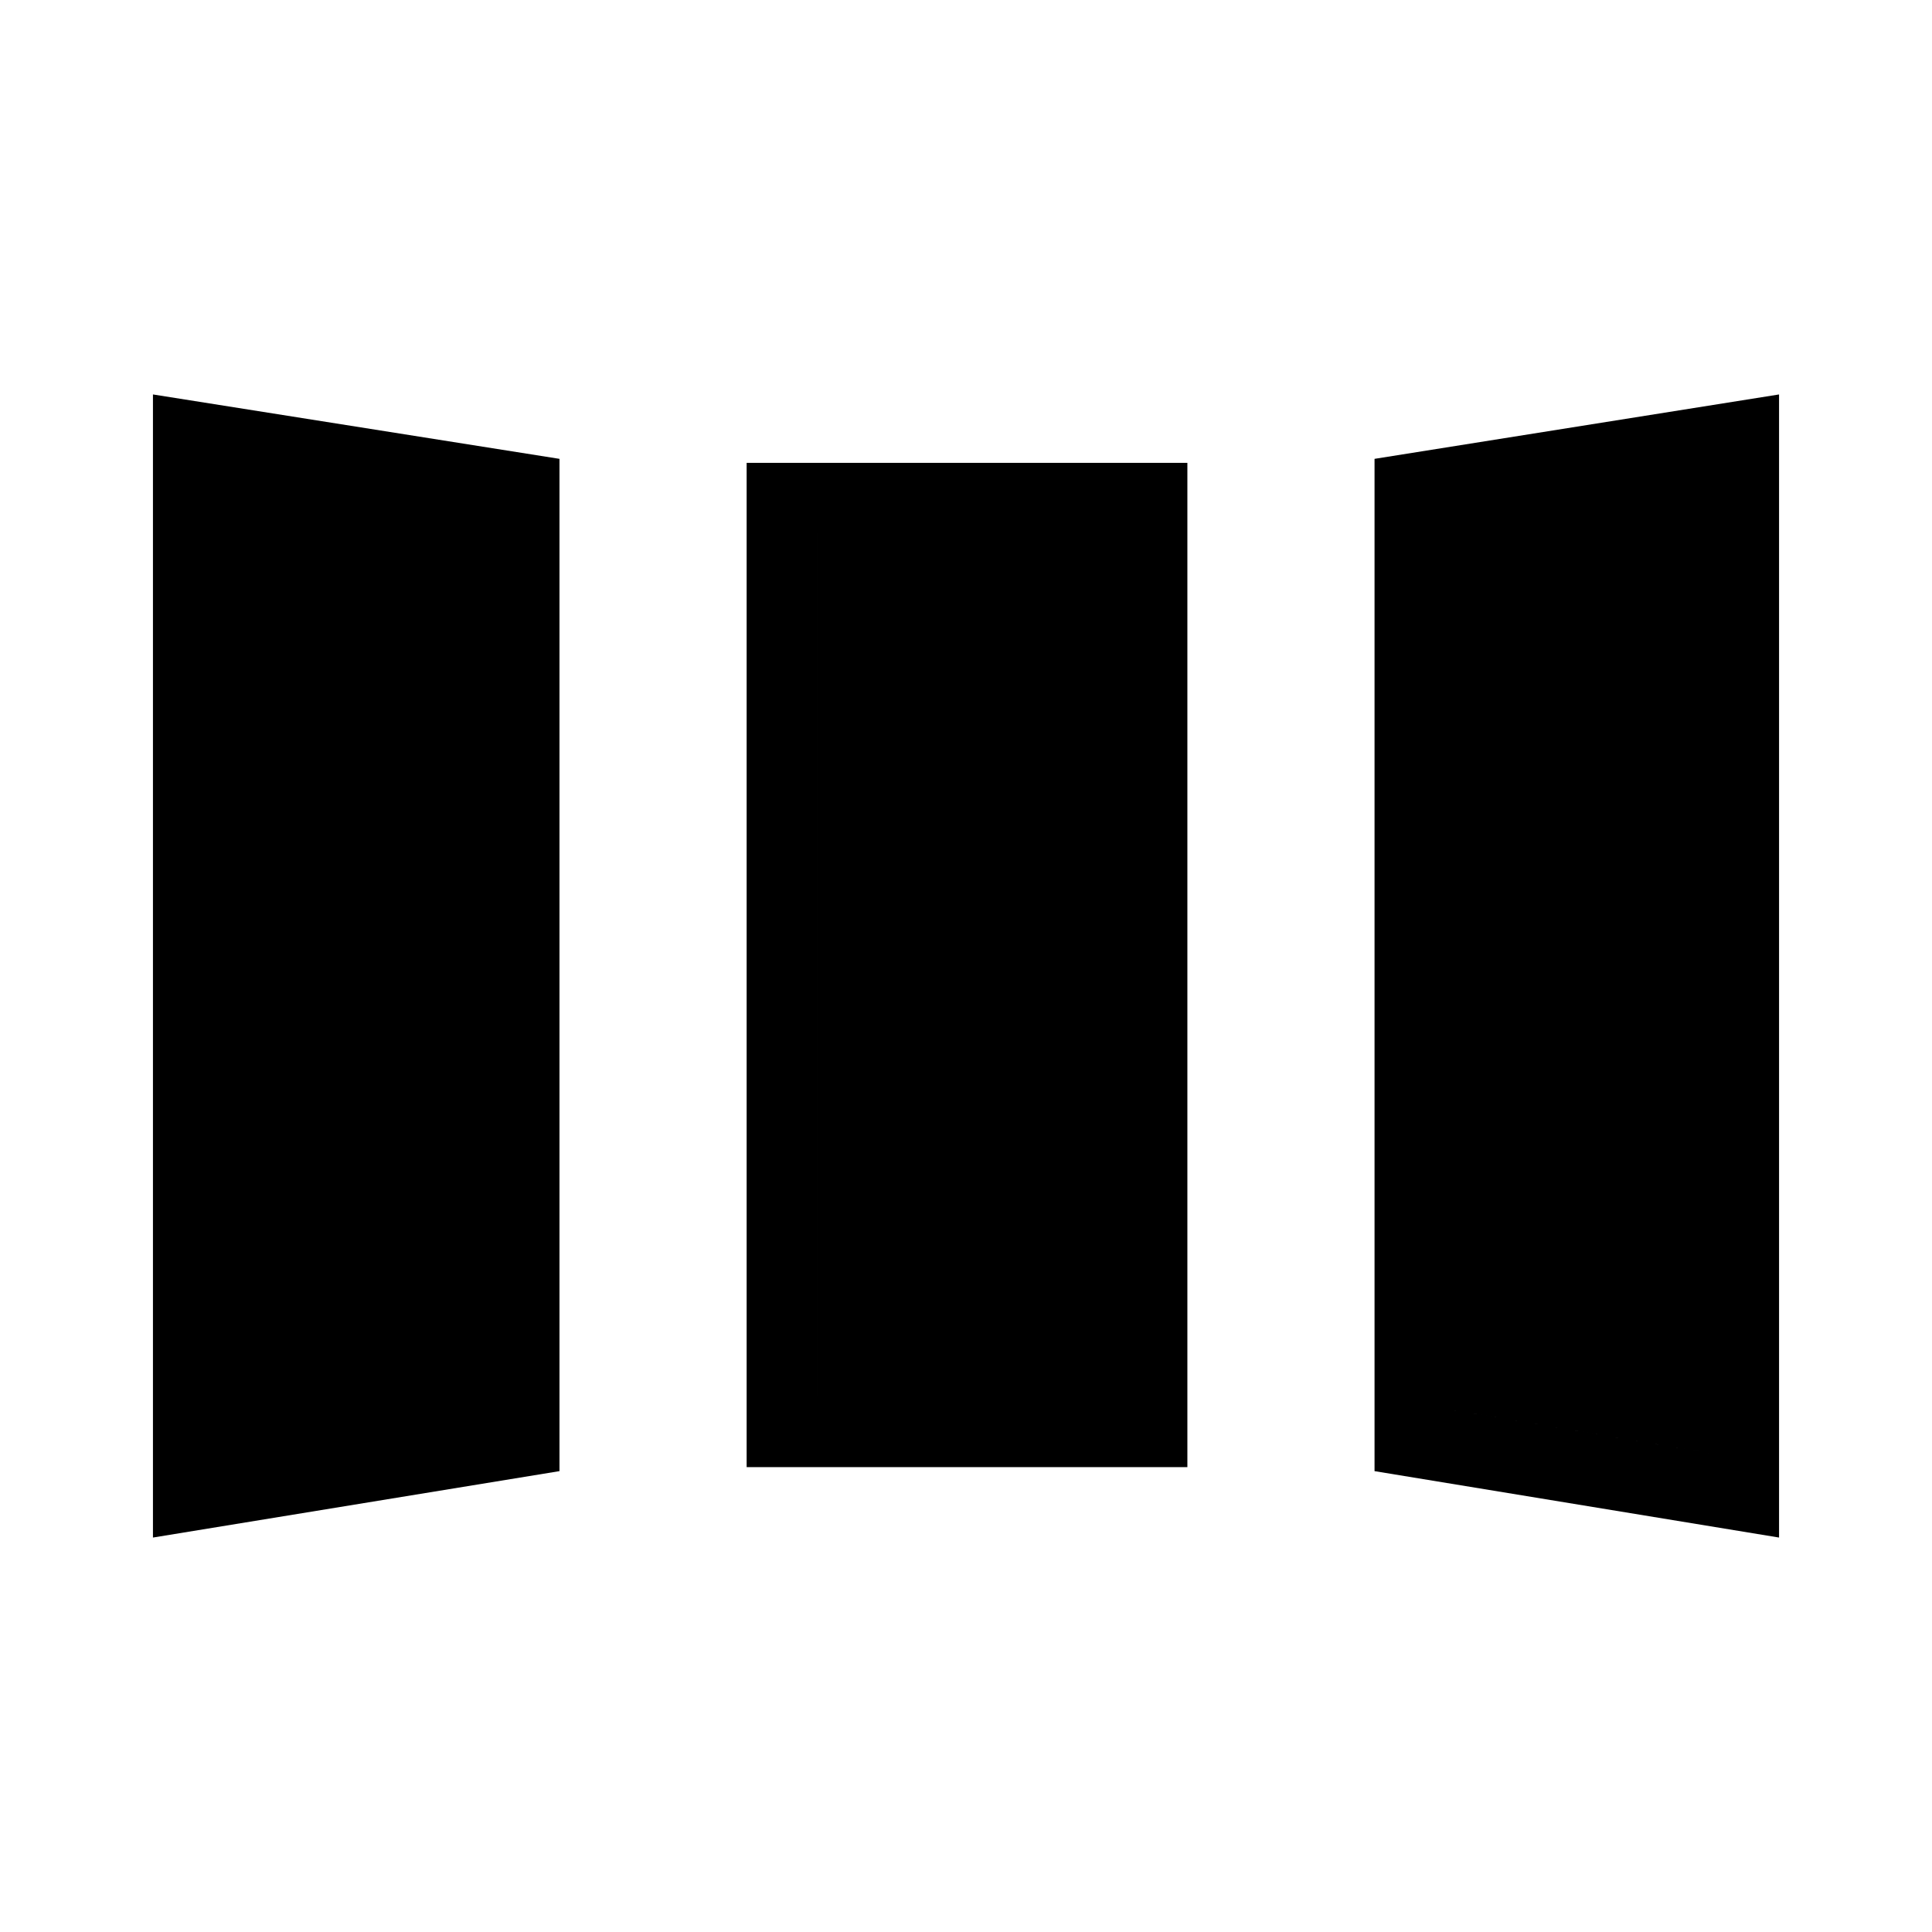 <svg xmlns="http://www.w3.org/2000/svg" height="48" viewBox="0 -960 960 960" width="48"><path d="M76-196v-568l202 32v503L76-196Zm295-35v-499h219v499H371Zm513 35-201-33v-503l201-32v568Zm-773-43 132-22v-441l-132-21v484Zm295-27h149v-429H406v429Zm443 28v-485l-131 21v442l131 22Zm-738-1v-484l132 21v441l-132 22Zm295-27v-429h149v429H406Zm443 28-131-22v-442l131-21v485Z"/></svg>